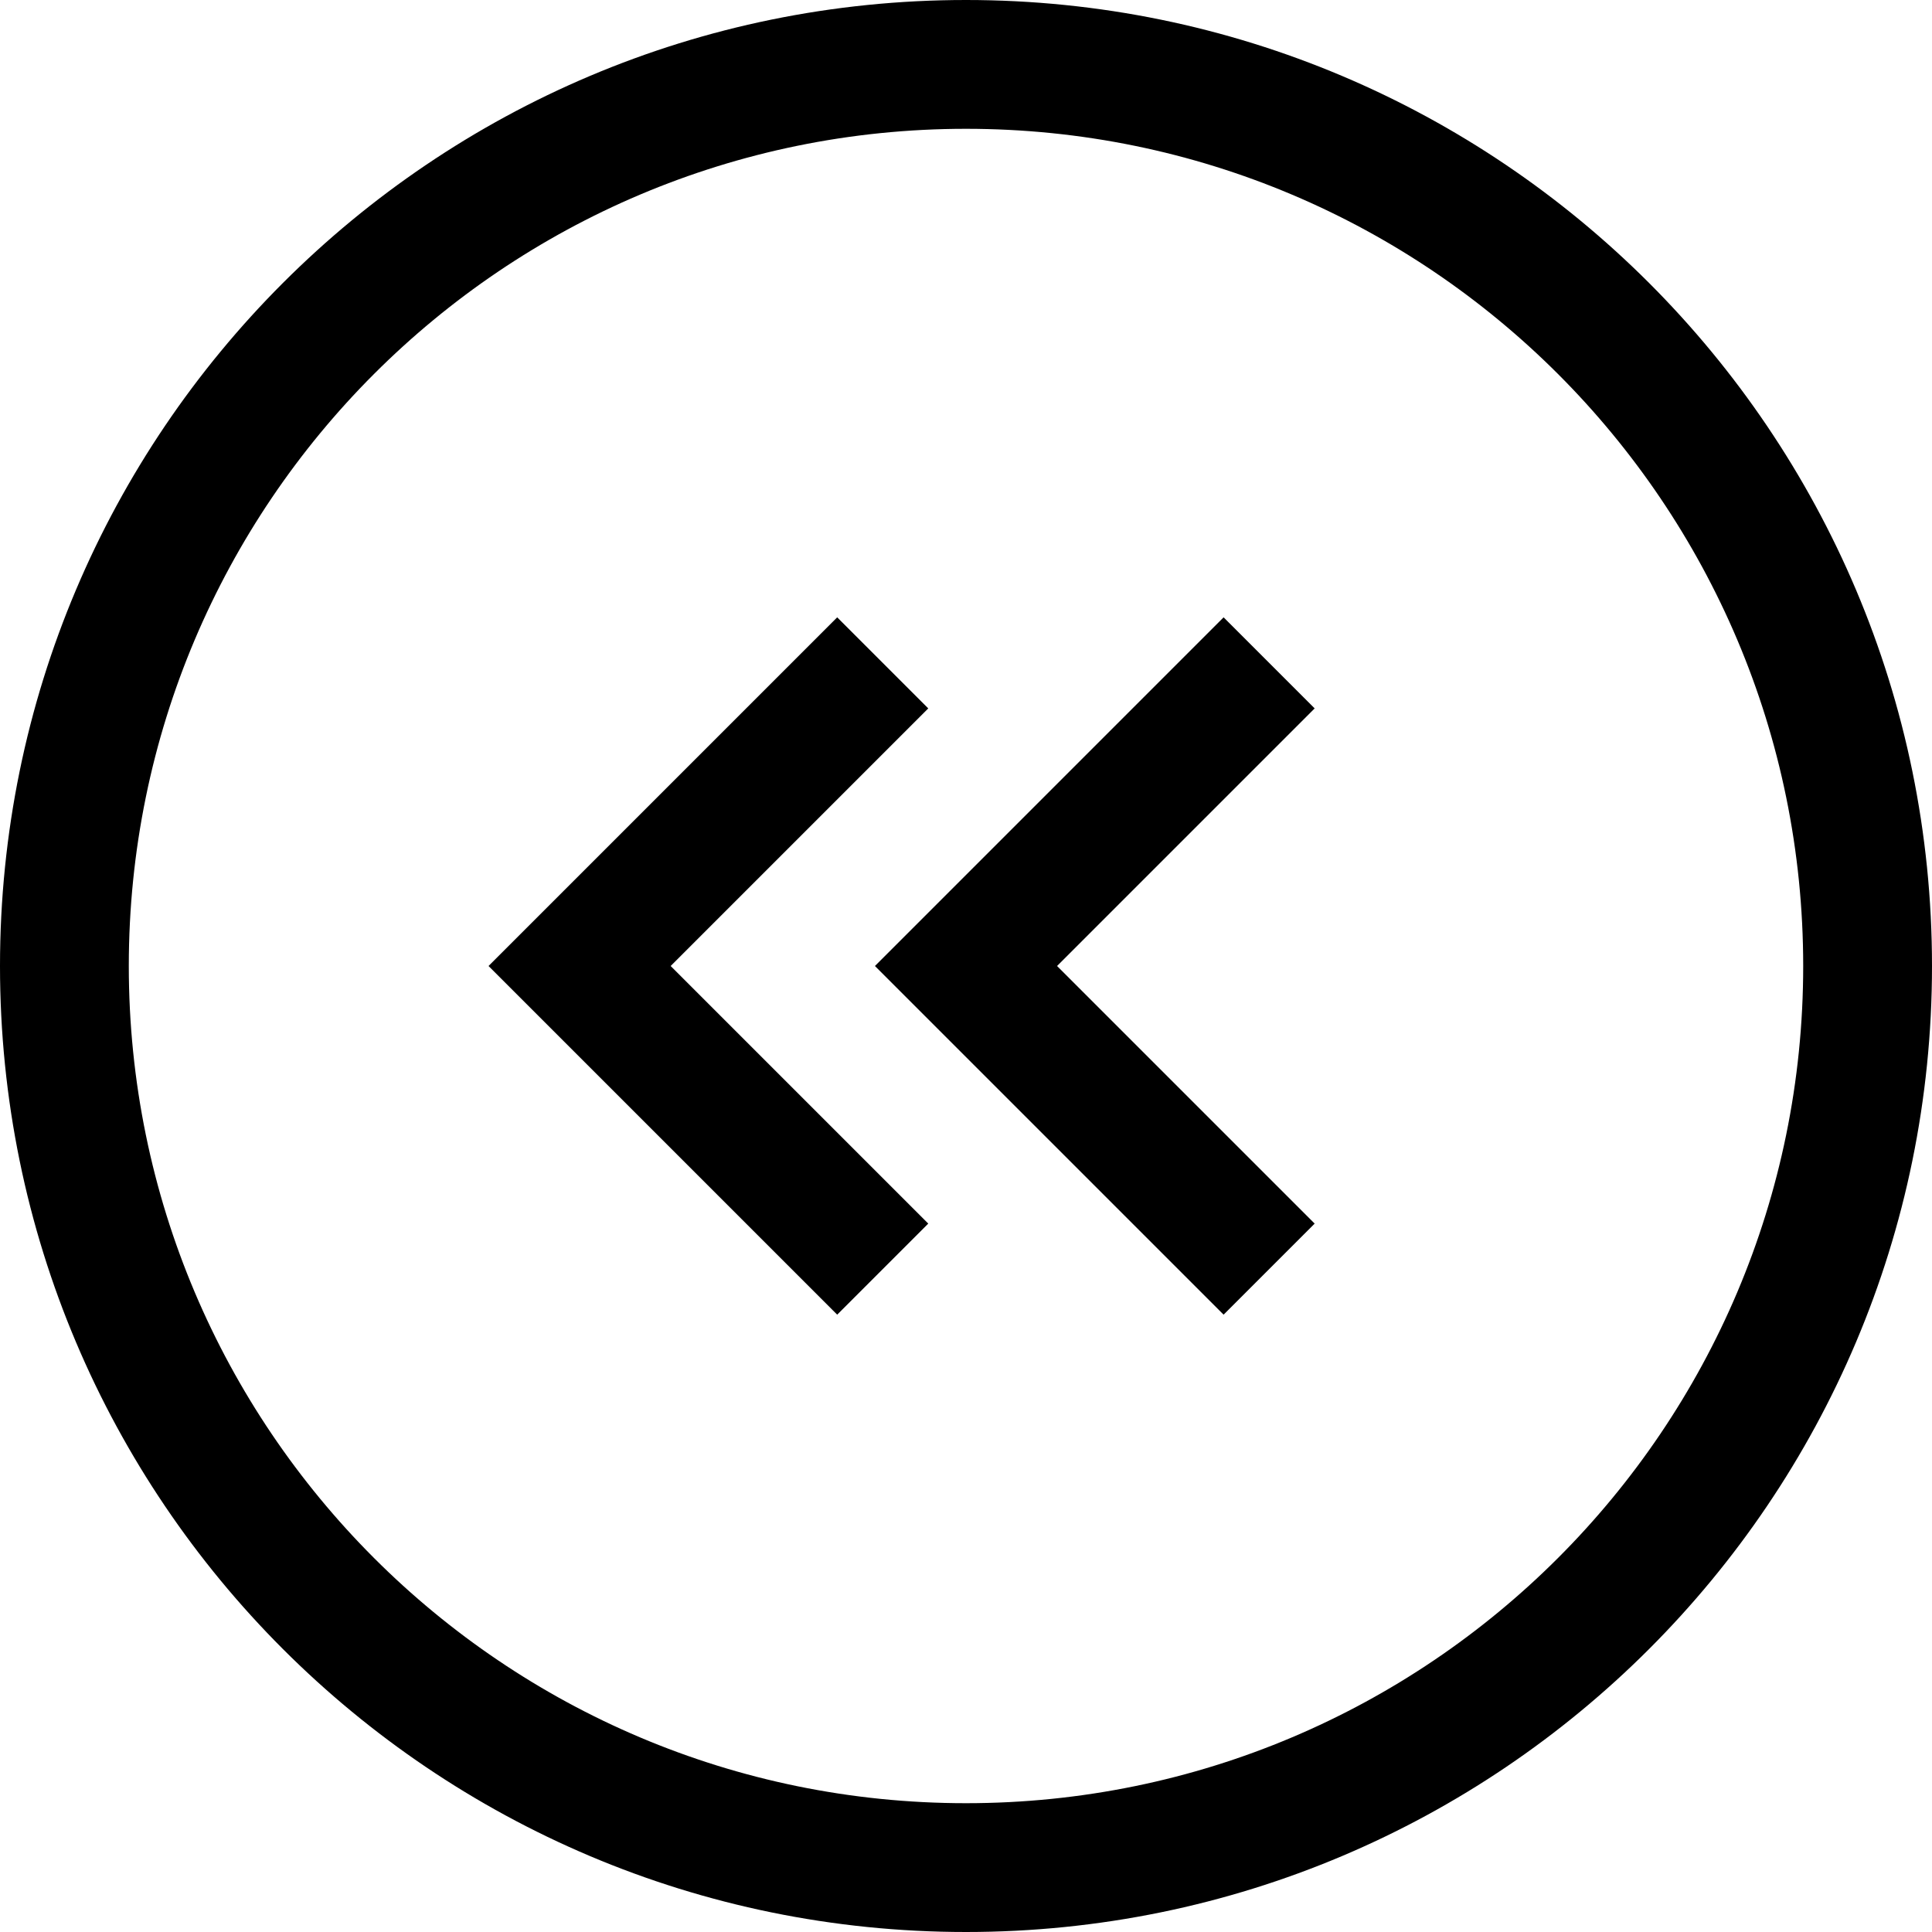 <svg width="15" height="15" viewBox="0 0 15 15" fill="none" xmlns="http://www.w3.org/2000/svg">
<path fill-rule="evenodd" clip-rule="evenodd" d="M0 7.5C0 3.358 3.358 0 7.5 0C11.642 0 15 3.358 15 7.5C15 11.642 11.642 15 7.5 15C3.358 15 0 11.642 0 7.5ZM7.5 1C3.91 1 1 3.91 1 7.5C1 11.09 3.91 14 7.5 14C11.09 14 14 11.09 14 7.5C14 3.91 11.09 1 7.5 1ZM7.207 5.5L5.207 7.5L7.207 9.5L6.5 10.207L3.793 7.5L6.5 4.793L7.207 5.5ZM10.207 5.5L8.207 7.5L10.207 9.5L9.5 10.207L6.793 7.5L9.5 4.793L10.207 5.5Z" fill="black"/>
</svg>
